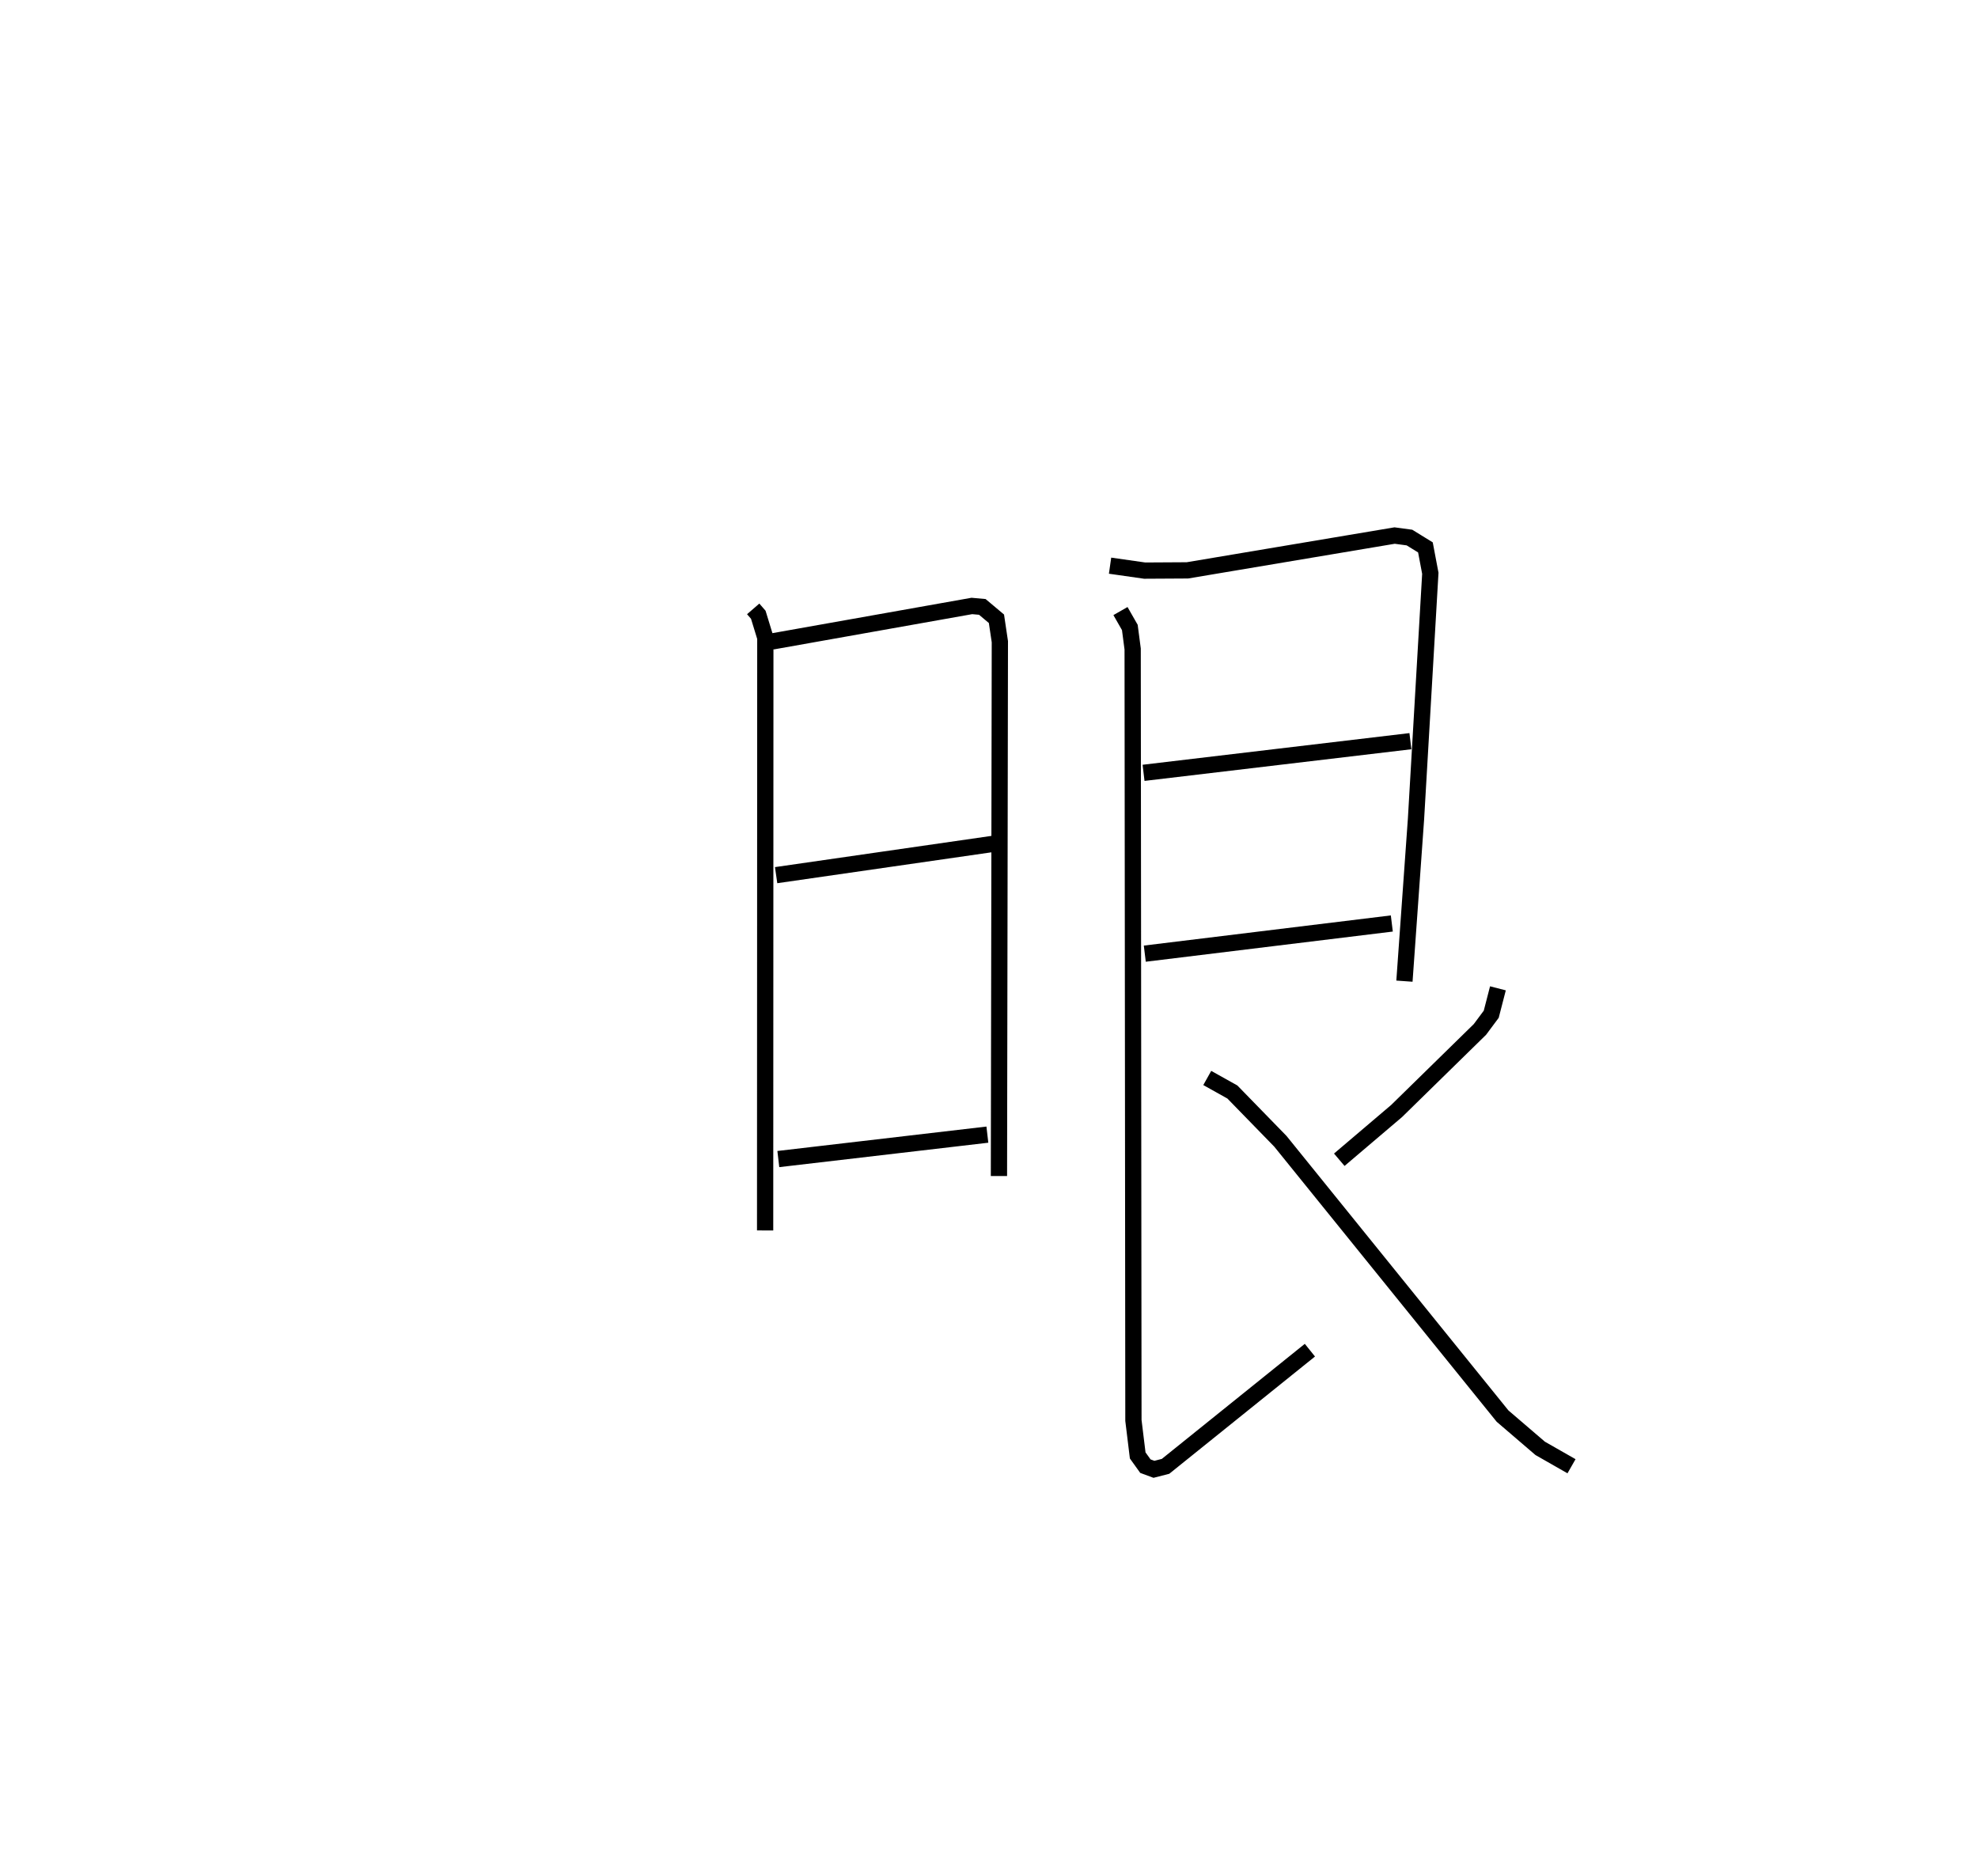 <?xml version="1.0" encoding="utf-8" ?>
<svg baseProfile="full" height="115.368" version="1.1" width="121.653" xmlns="http://www.w3.org/2000/svg" xmlns:ev="http://www.w3.org/2001/xml-events" xmlns:xlink="http://www.w3.org/1999/xlink"><defs /><rect fill="white" height="115.368" width="121.653" x="0" y="0" /><path d="M25,25 m0.0,0.0 m21.324,12.447 l0.313,0.362 0.433,1.413 l-0.013,36.451 m0.433,-36.223 l12.282,-2.183 0.643,0.058 l0.869,0.73 0.21,1.411 l-0.056,32.86 m-13.704,-18.503 l13.326,-1.922 m-13.191,19.382 l12.857,-1.502 m7.546,-34.992 l2.128,0.304 2.629,-0.015 l12.744,-2.141 0.913,0.123 l0.982,0.606 0.301,1.593 l-0.881,15.112 -0.711,9.971 m-16.045,-12.812 l16.412,-1.947 m-16.336,13.068 l15.193,-1.856 m-16.689,-19.214 l0.576,1.008 0.174,1.325 l0.047,47.443 0.263,2.153 l0.473,0.659 0.527,0.195 l0.713,-0.183 8.878,-7.144 m11.564,-22.254 l-0.411,1.593 -0.696,0.935 l-5.123,5.016 -3.527,2.998 m-8.12,-5.029 l1.545,0.863 2.953,3.032 l13.664,16.9 2.314,1.984 l1.927,1.1 " fill="none" stroke="black" stroke-width="1" /></svg>